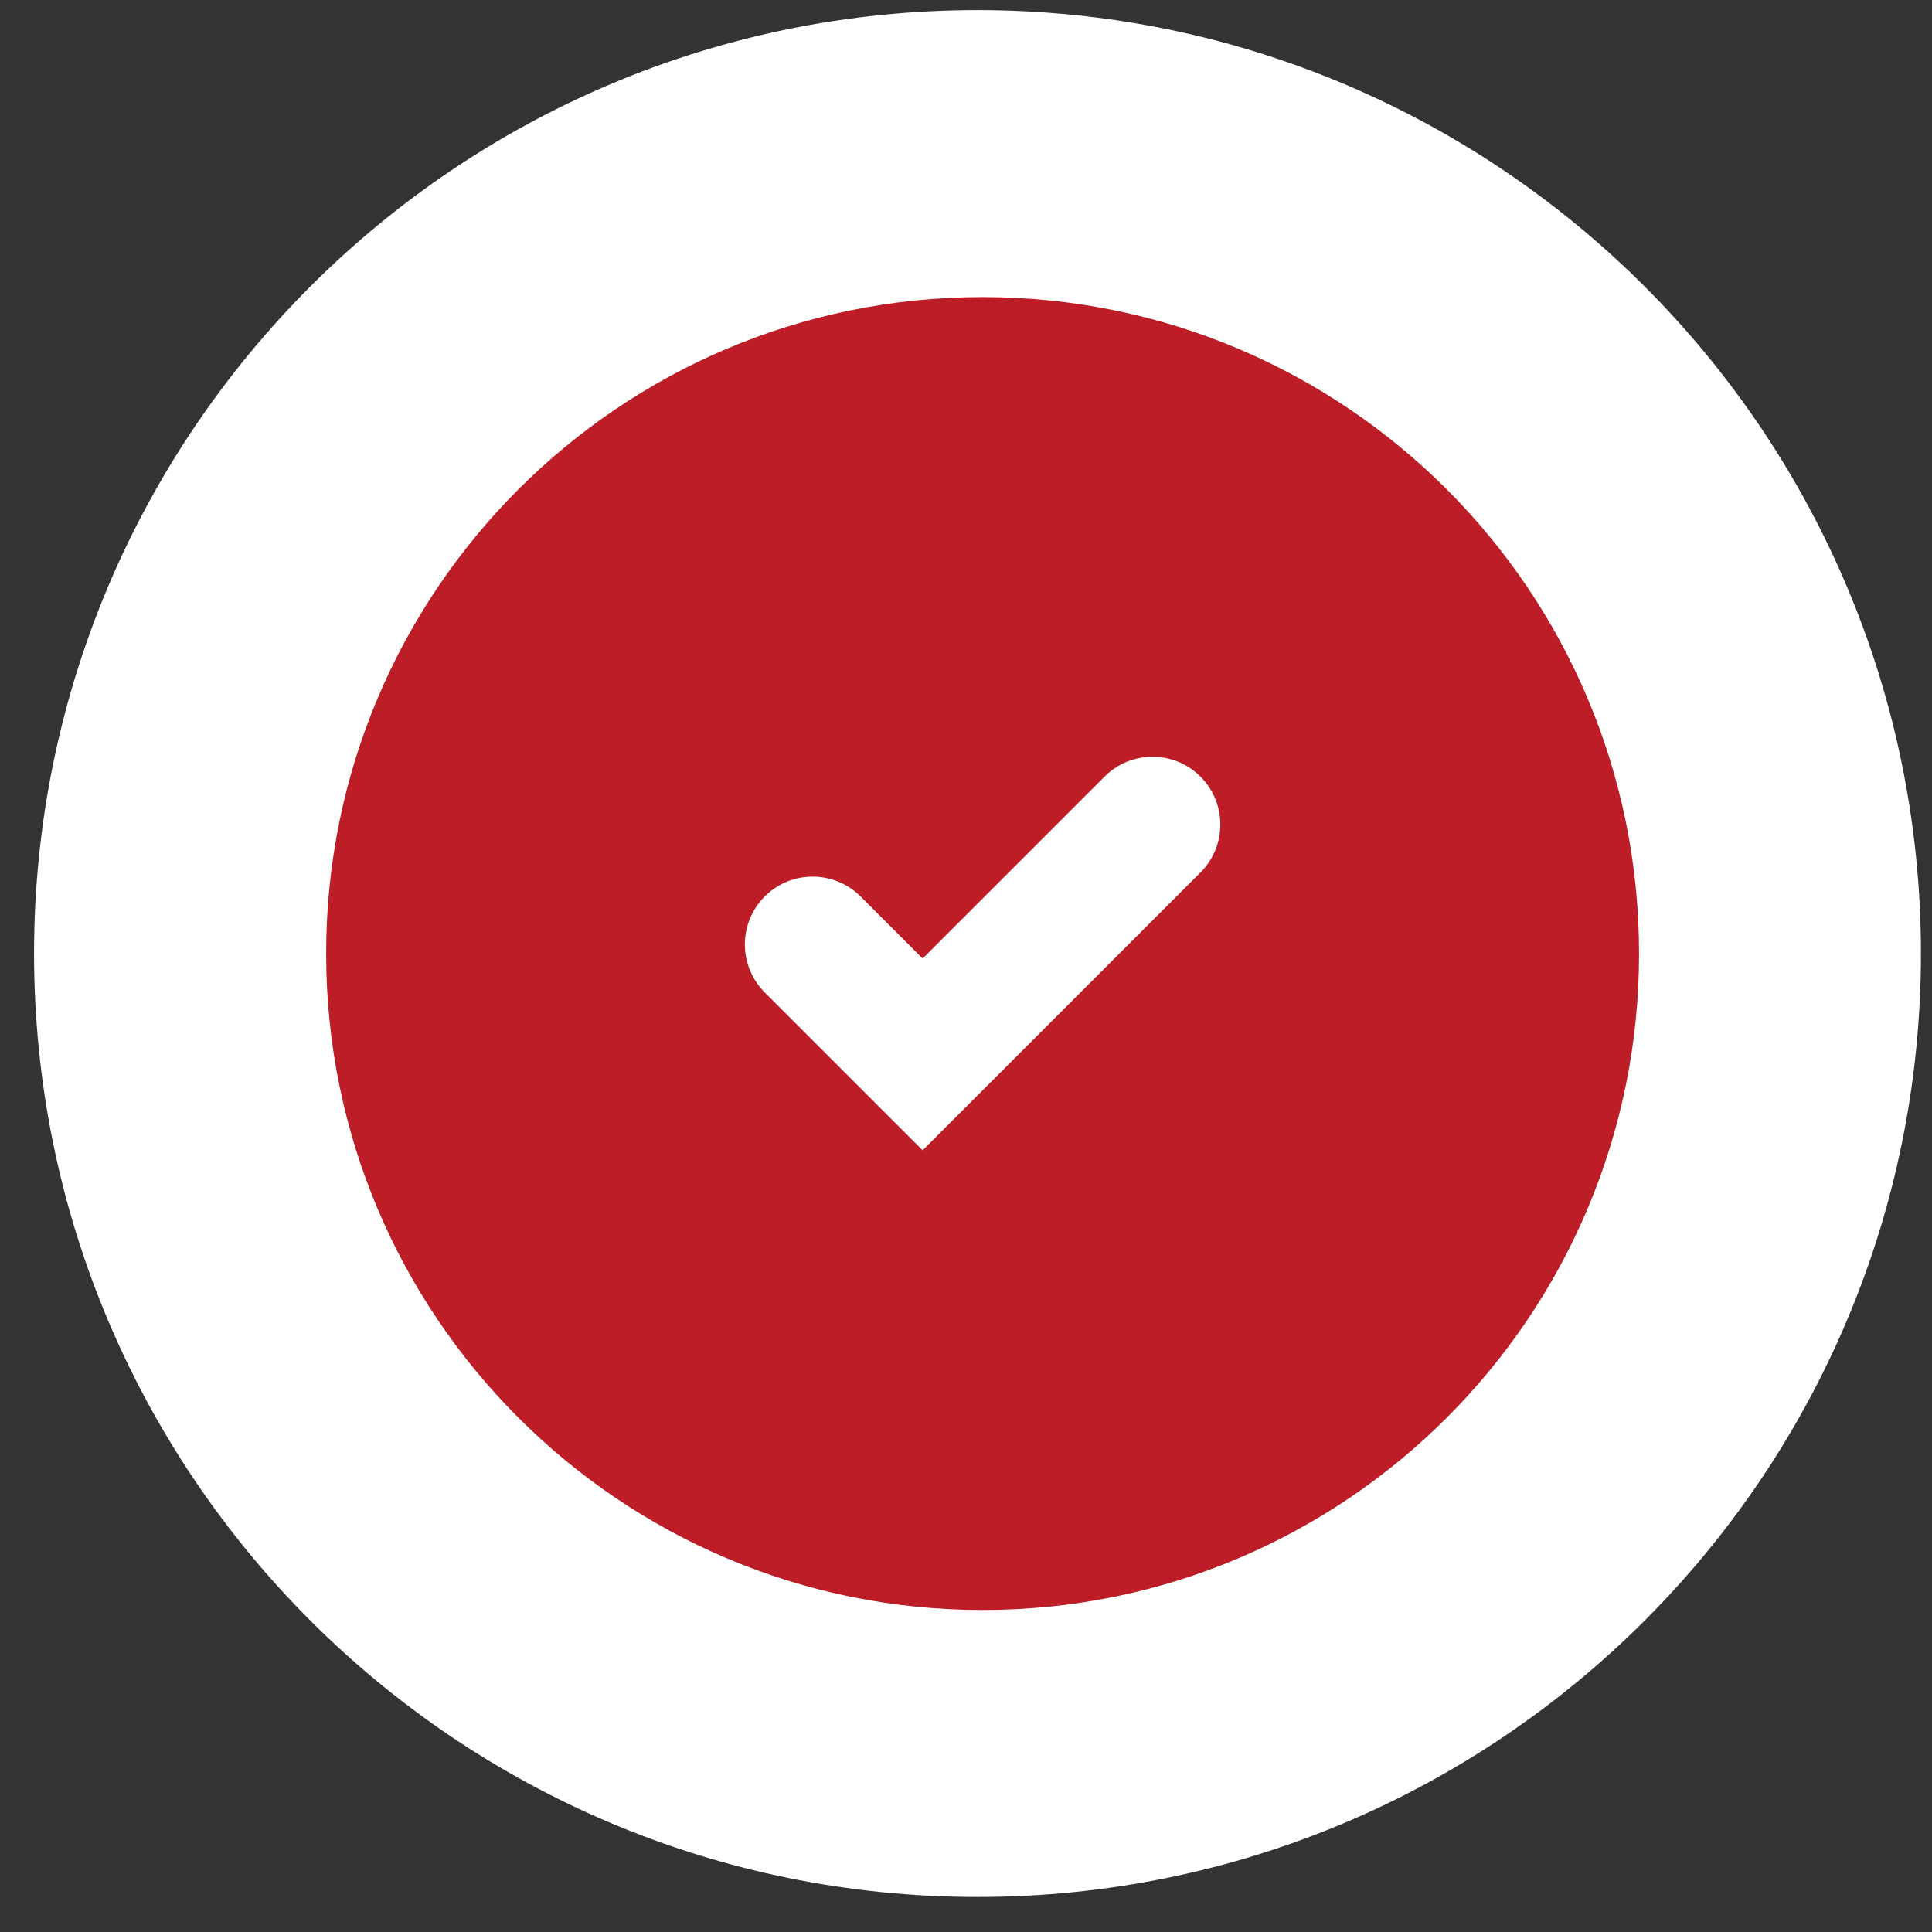 <svg width="43" height="43" viewBox="0 0 43 43" fill="none" xmlns="http://www.w3.org/2000/svg">
<rect x="0" y="0" width="43" height="43" fill="#333333" stroke="none"/>
<path d="M42.754 21.223C42.754 32.819 33.353 42.22 21.756 42.22C10.159 42.22 0.758 32.819 0.758 21.223C0.758 9.626 10.159 0.225 21.756 0.225C33.353 0.225 42.754 9.626 42.754 21.223Z" fill="white"/>
<path d="M36.48 21.223C36.48 29.292 29.938 35.833 21.869 35.833C13.8 35.833 7.259 29.292 7.259 21.223C7.259 13.154 13.8 6.612 21.869 6.612C29.938 6.612 36.48 13.154 36.48 21.223Z" fill="#BD1D27"/>
<path d="M24.584 17.285L20.535 21.334L19.154 19.953C18.565 19.364 17.609 19.364 17.02 19.953C16.431 20.543 16.431 21.498 17.02 22.088L20.535 25.602L26.718 19.419C27.308 18.83 27.308 17.874 26.718 17.285C26.129 16.695 25.174 16.695 24.584 17.285Z" fill="white"/>
</svg>
